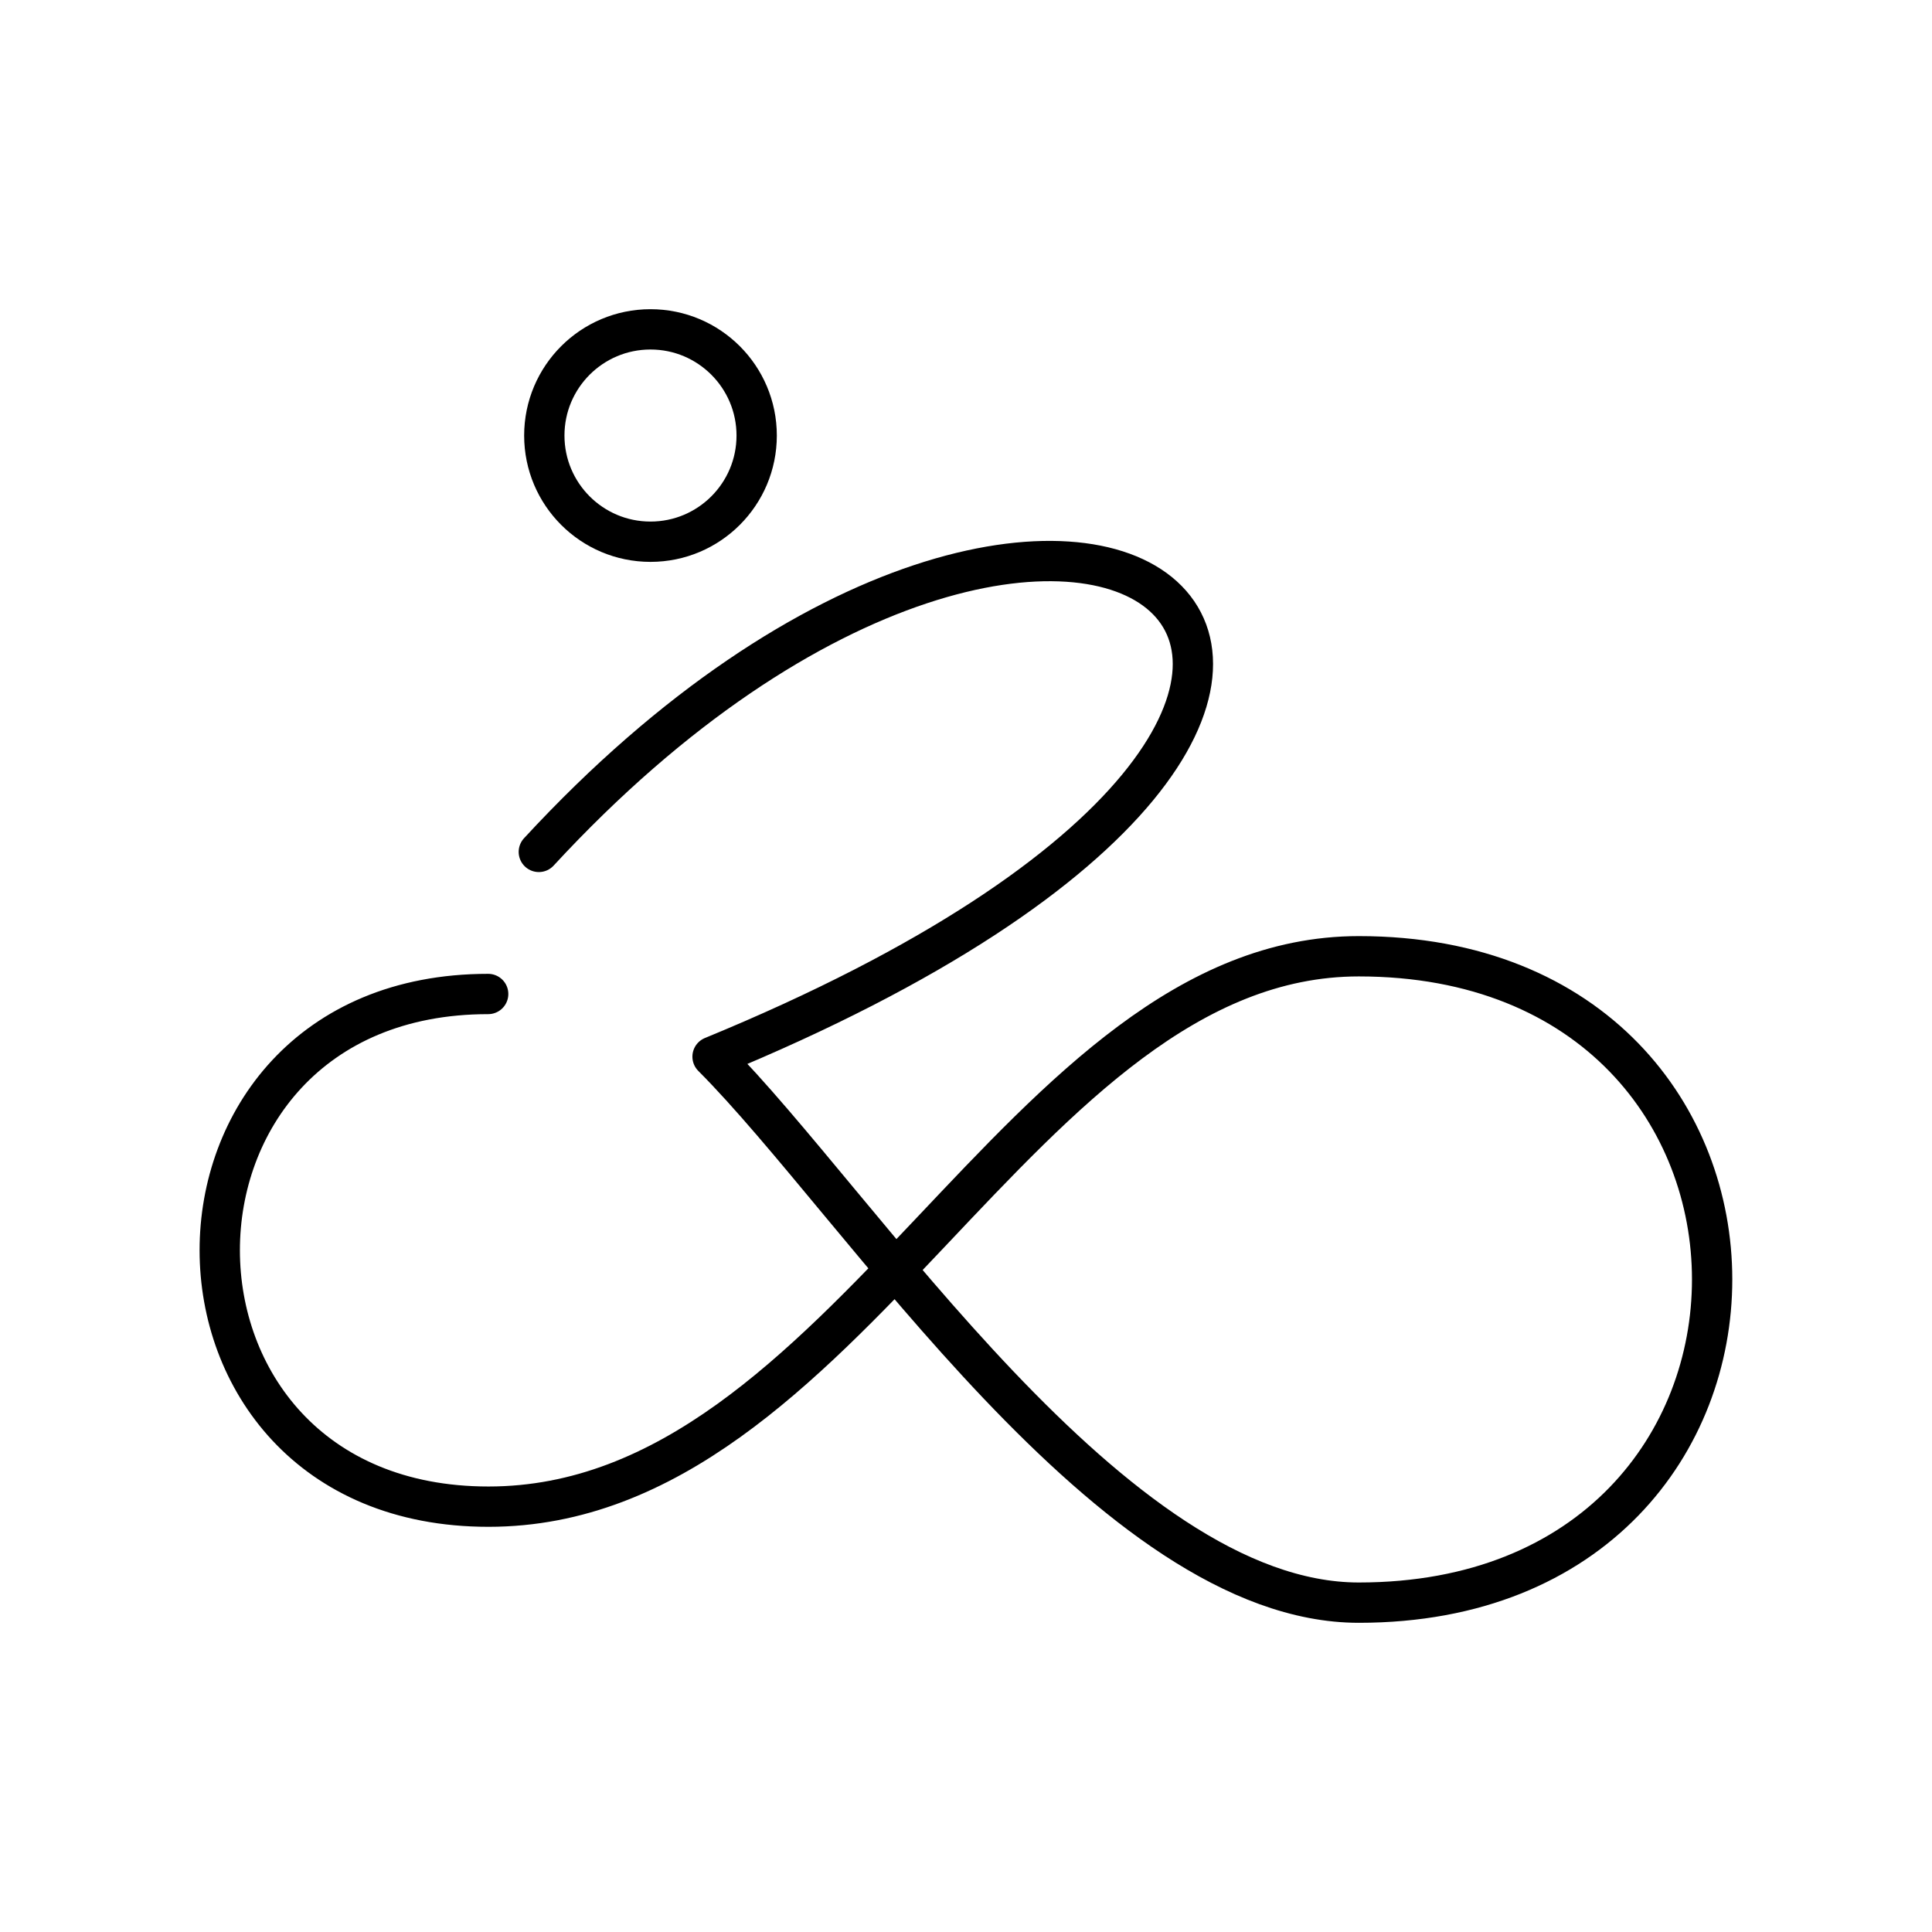 <?xml version="1.0" encoding="UTF-8" standalone="no"?>
<!-- Created with Inkscape (http://www.inkscape.org/) -->

<svg
   width="48"
   height="48"
   viewBox="0 0 12.7 12.7"
   version="1.1"
   id="svg1120"
   xml:space="preserve"
   inkscape:version="1.2.2 (732a01da63, 2022-12-09, custom)"
   sodipodi:docname="citycycling.svg"
   xmlns:inkscape="http://www.inkscape.org/namespaces/inkscape"
   xmlns:sodipodi="http://sodipodi.sourceforge.net/DTD/sodipodi-0.dtd"
   xmlns="http://www.w3.org/2000/svg"
   xmlns:svg="http://www.w3.org/2000/svg"><sodipodi:namedview
     id="namedview1122"
     pagecolor="#505050"
     bordercolor="#eeeeee"
     borderopacity="1"
     inkscape:showpageshadow="0"
     inkscape:pageopacity="0"
     inkscape:pagecheckerboard="0"
     inkscape:deskcolor="#505050"
     inkscape:document-units="mm"
     showgrid="false"
     inkscape:zoom="22.627417"
     inkscape:cx="11.291611"
     inkscape:cy="24.174213"
     inkscape:window-width="3840"
     inkscape:window-height="2086"
     inkscape:window-x="0"
     inkscape:window-y="36"
     inkscape:window-maximized="1"
     inkscape:current-layer="layer1"
     showguides="true"><sodipodi:guide
       position="2.28,6.367"
       orientation="1,0"
       id="guide1406"
       inkscape:locked="false" /><sodipodi:guide
       position="11.341,6.57"
       orientation="1,0"
       id="guide1408"
       inkscape:locked="false" /></sodipodi:namedview><defs
     id="defs1117" /><g
     inkscape:label="Layer 1"
     inkscape:groupmode="layer"
     id="layer1"><path
       style="fill:none;stroke:#000000;stroke-width:0.265;stroke-linecap:round;stroke-linejoin:round;stroke-dasharray:none;stroke-opacity:1"
       d="m 3.209,6.534 c -2.353,0 -2.353,3.37 0.002,3.37 2.367,0 3.491,-3.618 5.721,-3.618 3.097,0 3.097,4.249 0,4.249 -1.619,0 -3.278,-2.618 -4.248,-3.589 C 10.54,4.539 7.112,1.733 3.542,5.6"
       id="path1308"
       sodipodi:nodetypes="cssscc" /><ellipse
       style="fill:none;stroke:#000000;stroke-width:0.265;stroke-linecap:round;stroke-linejoin:round;stroke-miterlimit:3.3;stroke-dasharray:none;stroke-opacity:1"
       id="path1825"
       cx="4.276"
       cy="2.863"
       rx="0.698"
       ry="0.698" /></g></svg>
